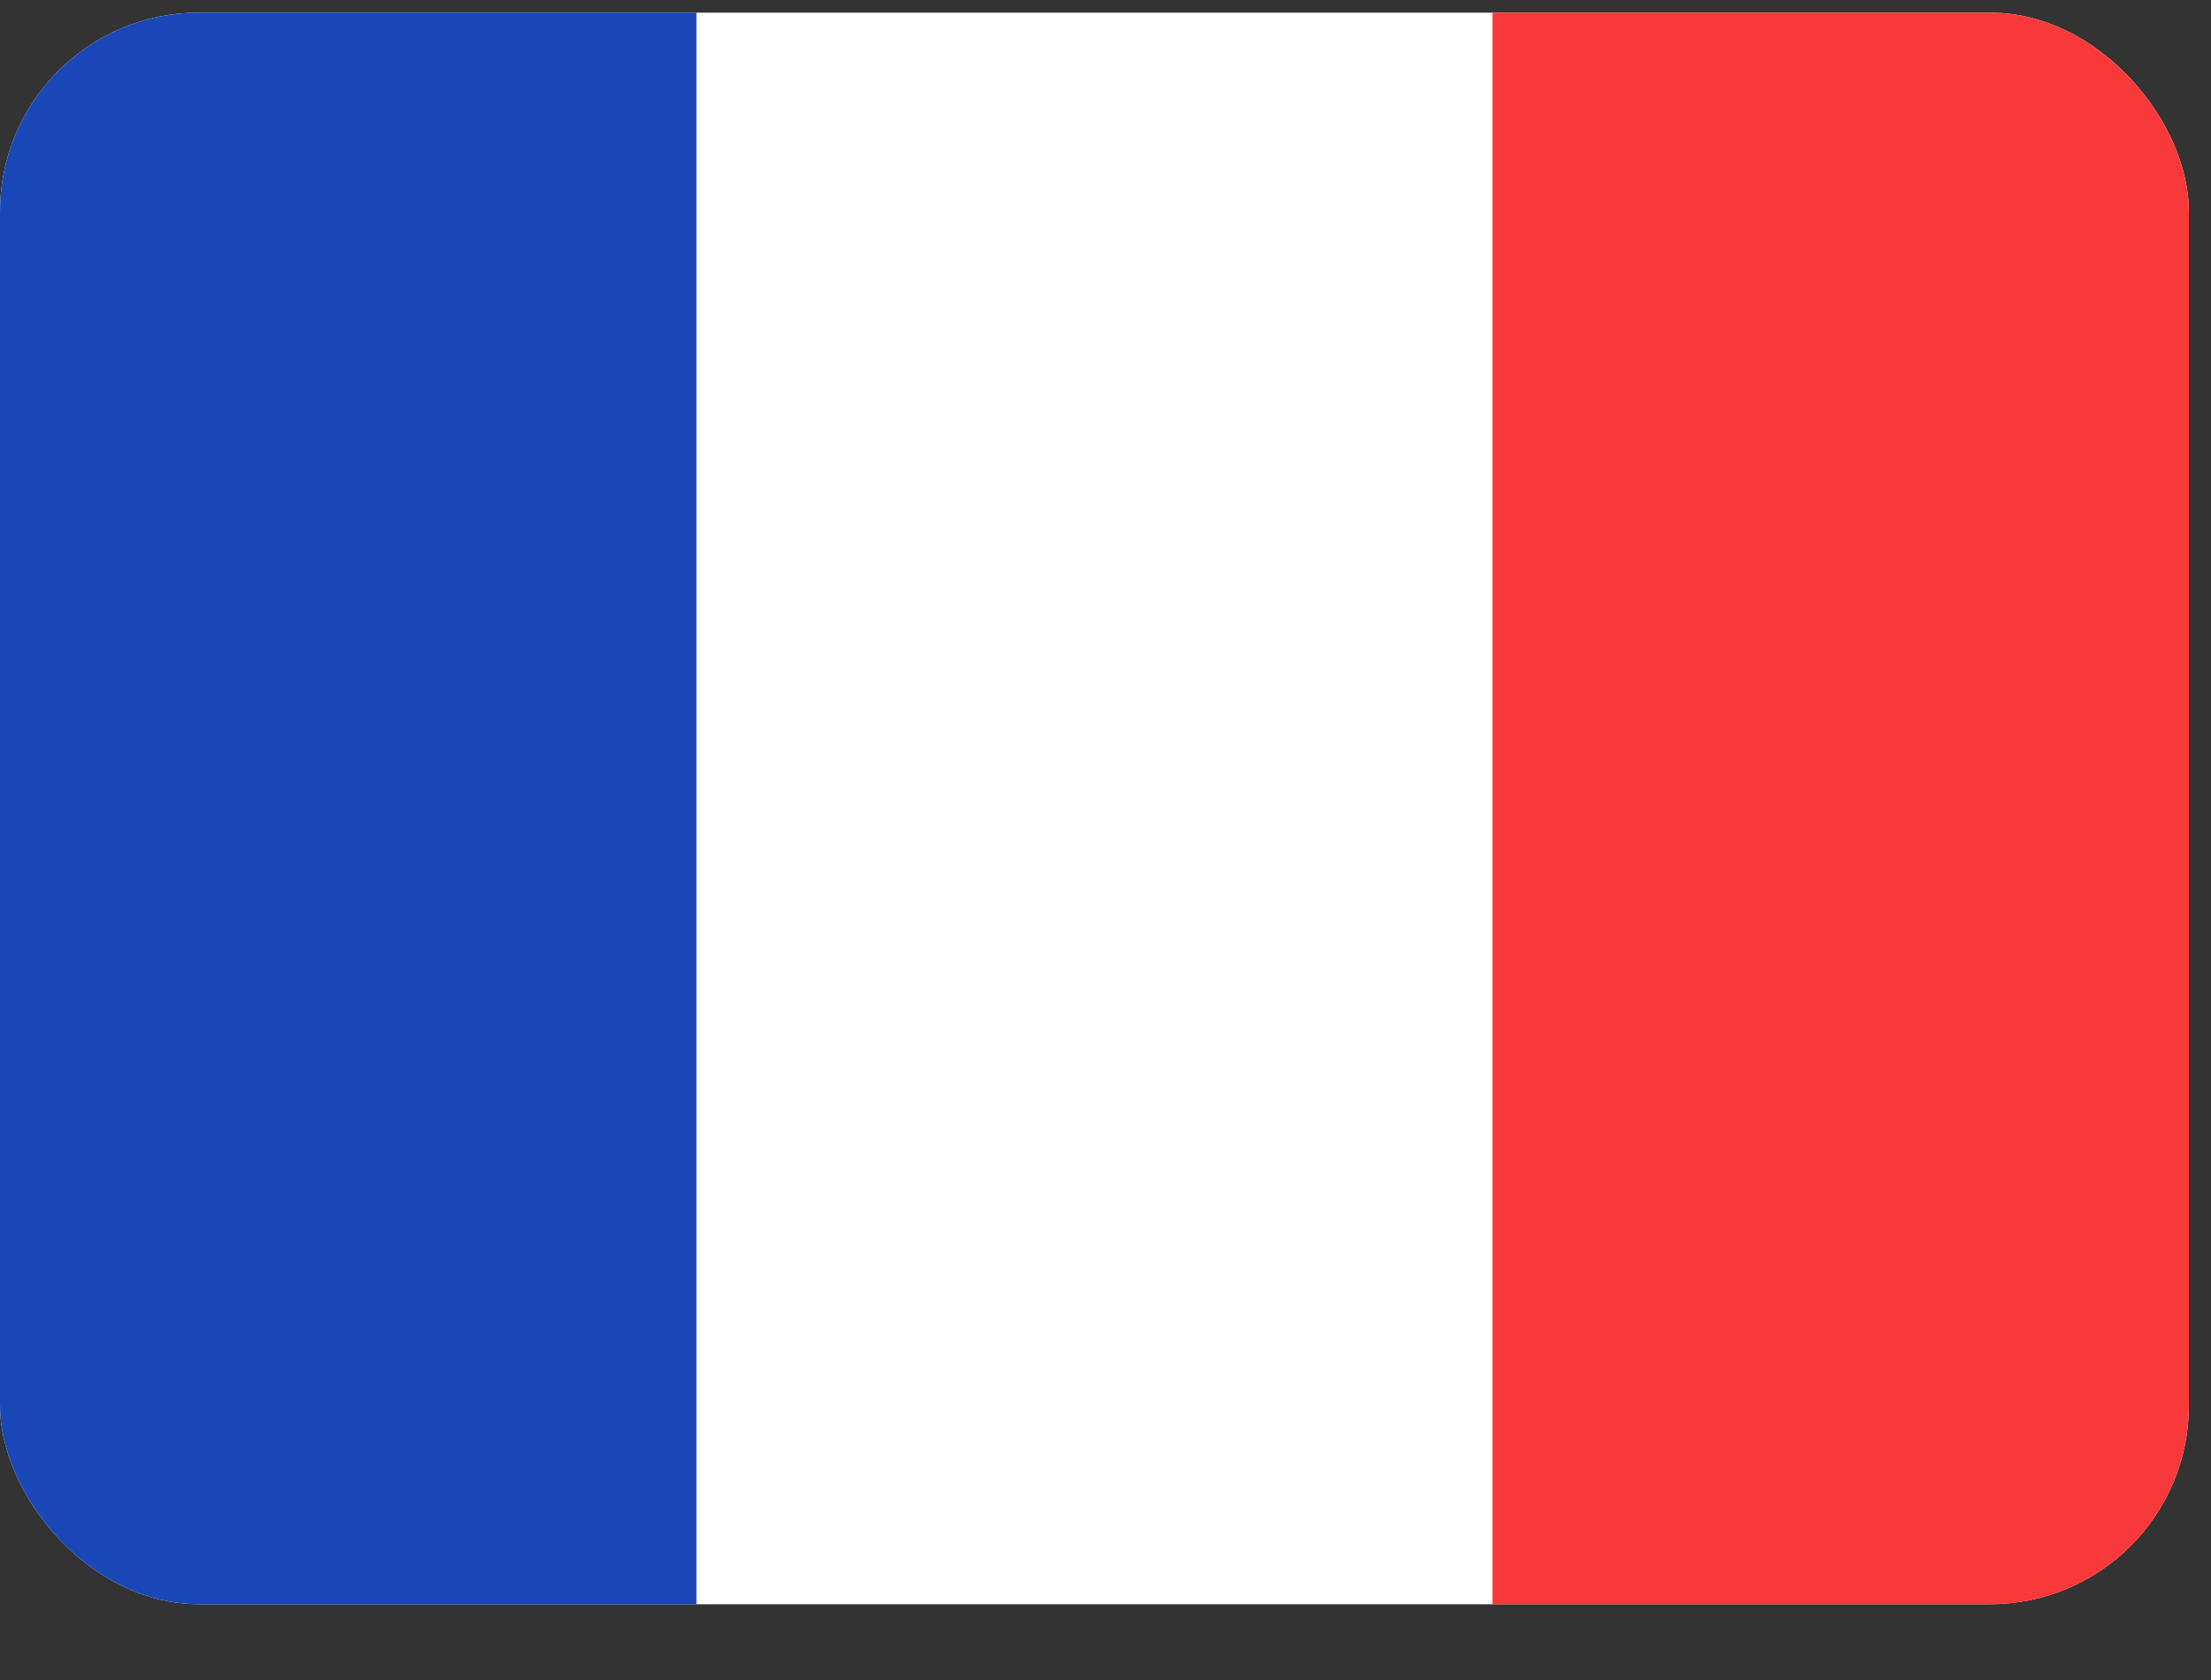 <svg width="25" height="19" viewBox="0 0 25 19" fill="none" xmlns="http://www.w3.org/2000/svg">
<rect x="0" y="0" width="25" height="19" fill="#333333" stroke="none"/>
<g clip-path="url(#clip0_1_15546)">
<g clip-path="url(#clip1_1_15546)">
<rect y="0.143" width="24.75" height="18" rx="2.25" fill="white"/>
<path fill-rule="evenodd" clip-rule="evenodd" d="M0 0.143H7.875V18.143H0V0.143Z" fill="#1A47B8"/>
<path fill-rule="evenodd" clip-rule="evenodd" d="M16.875 0.143H24.75V18.143H16.875V0.143Z" fill="#F93939"/>
</g>
</g>
<defs>
<clipPath id="clip0_1_15546">
<rect width="24.75" height="18" fill="white" transform="translate(0 0.143)"/>
</clipPath>
<clipPath id="clip1_1_15546">
<rect y="0.143" width="24.75" height="18" rx="2.25" fill="white"/>
</clipPath>
</defs>
</svg>
